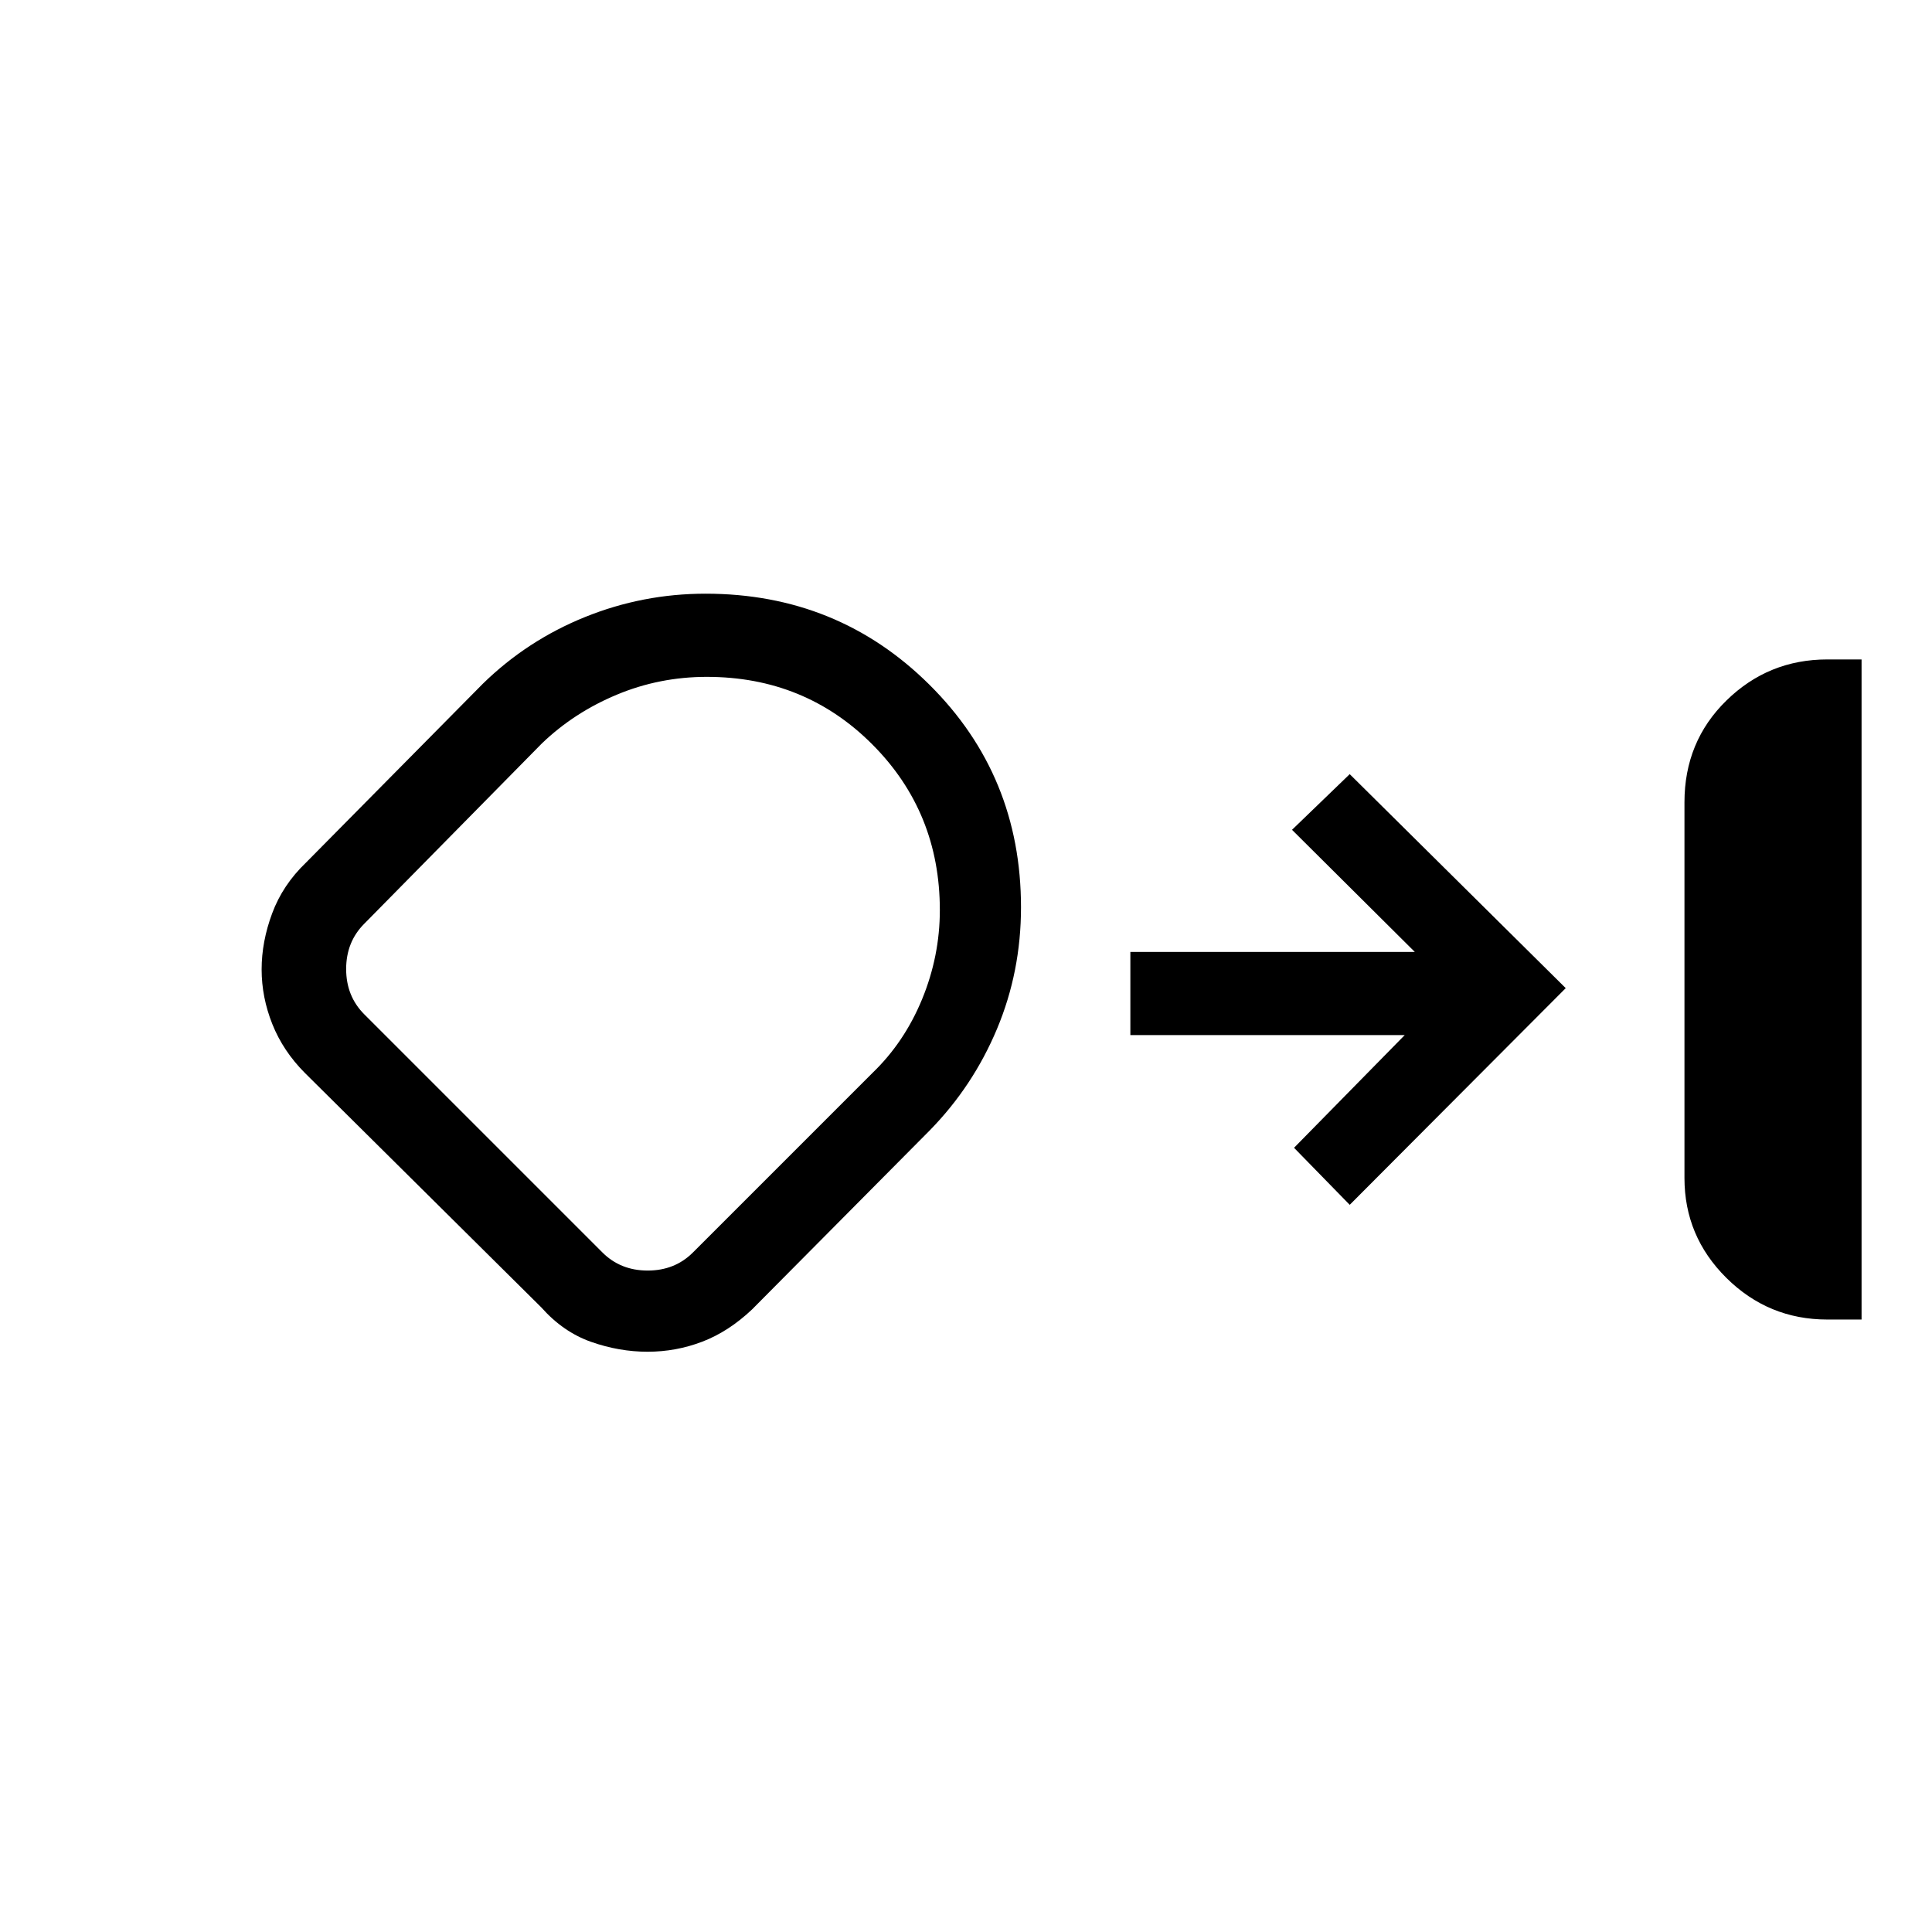 <svg xmlns="http://www.w3.org/2000/svg" height="40" viewBox="0 -960 960 960" width="40"><path d="M908-304.33q-29.29 0-50.14-20.66Q837-345.65 837-374.67v-186.66q0-30.2 20.86-50.6 20.85-20.4 50.14-20.4h17v328h-17Zm-586.22 16q-14.11 0-28.02-4.89-13.9-4.88-24.76-17.11L151.5-426.85q-10.83-10.88-16.17-24.25-5.33-13.37-5.33-27.19 0-13.82 5.25-27.91 5.24-14.09 16.75-25.13l88-89q22.01-21.48 50.71-33.08Q319.42-665 350.57-665q65.67 0 111.22 45.19 45.54 45.19 45.54 110.64 0 31.98-11.93 60.44-11.93 28.46-33.4 50.4l-88.33 89q-11.63 11-24.7 16-13.07 5-27.19 5Zm29.44-335.34q-23.49 0-44.69 8.84-21.2 8.83-37.2 24.16L181-501q-9 9-9 22.5t9 22.5l118.33 118.33q9 9 22.5 9t22.5-9l89-89q16-15.33 24.84-36.8 8.83-21.46 8.83-44.34 0-48.62-33.49-82.24t-82.29-33.62Zm-33.22 149Zm352.67 113.34L643-389.67l55-56H561.67V-487H703l-61-60.67 28.67-27.66L778-469 670.67-361.33Z"/></svg>